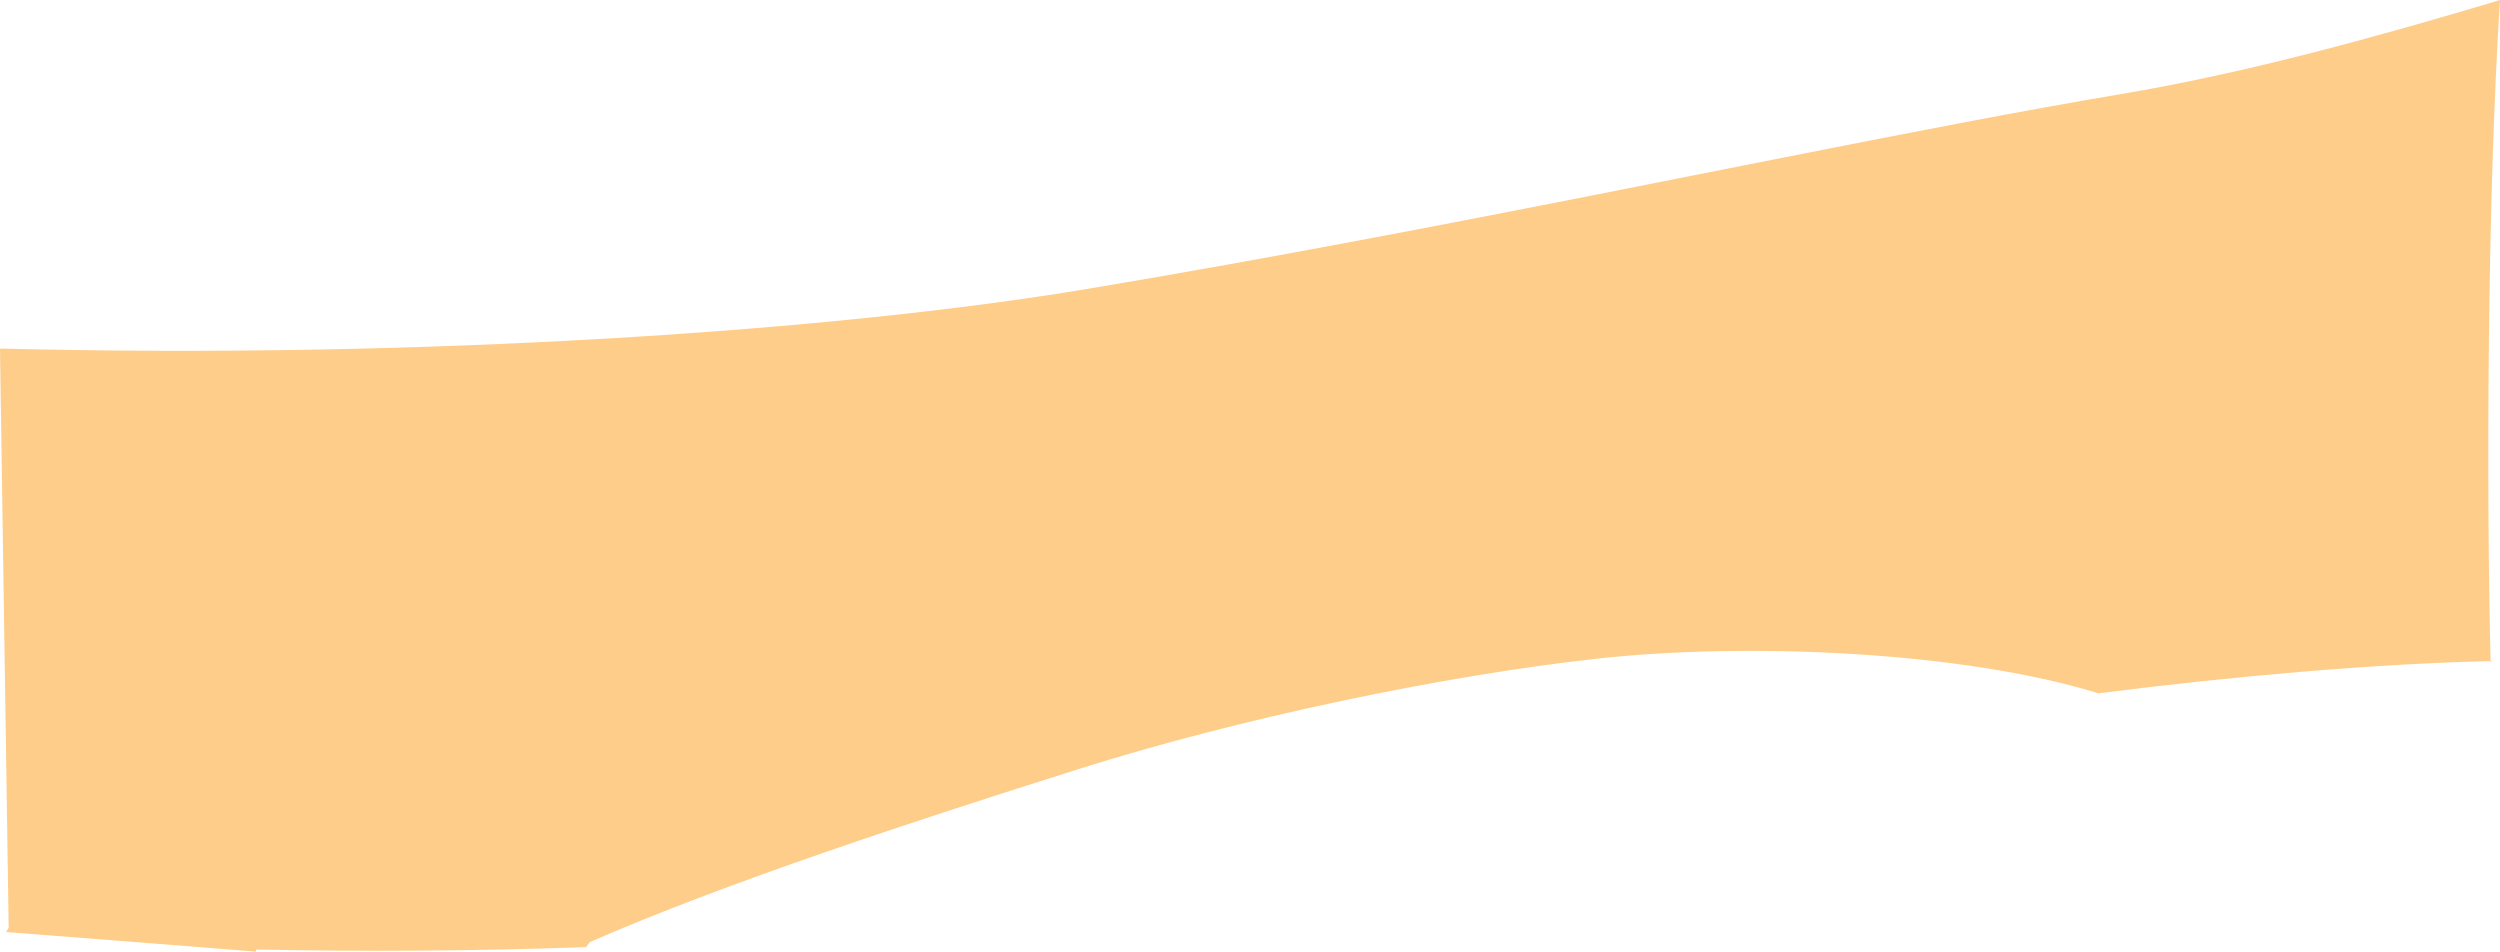 <?xml version="1.0" encoding="iso-8859-1"?>
<!-- Generator: Adobe Illustrator 16.0.0, SVG Export Plug-In . SVG Version: 6.00 Build 0)  -->
<!DOCTYPE svg PUBLIC "-//W3C//DTD SVG 1.1//EN" "http://www.w3.org/Graphics/SVG/1.1/DTD/svg11.dtd">
<svg version="1.1" id="Layer_1" xmlns="http://www.w3.org/2000/svg" xmlns:xlink="http://www.w3.org/1999/xlink" x="0px" y="0px"
	 width="21.064px" height="8.018px" viewBox="0 0 21.064 8.018" style="enable-background:new 0 0 21.064 8.018;"
	 xml:space="preserve">
<path style="fill:#FFCD8A;" d="M11.47,2.022c2.457-0.461,4.727-0.948,6.392-1.228c1.072-0.18,2.156-0.481,3.203-0.794l-0.002,0.016
	c-0.107,1.675-0.114,4.137-0.078,5.562l0.013-0.008c-0.953,0.02-2.19,0.127-3.311,0.271l0.001,0.003
	c-1.141-0.355-2.962-0.436-4.244-0.293c-1.276,0.141-2.992,0.498-4.347,0.926C7.722,6.911,6.108,7.439,4.969,7.938L4.938,7.98
	C4.034,8.012,3.1,8.02,2.156,8l0.002,0.018C1.474,7.964,0.772,7.908,0.051,7.853l0.022-0.036L0,2.938l0.017-0.001
	c3.585,0.09,7.068-0.154,9.151-0.504C9.945,2.303,10.717,2.164,11.47,2.022"/>
</svg>
